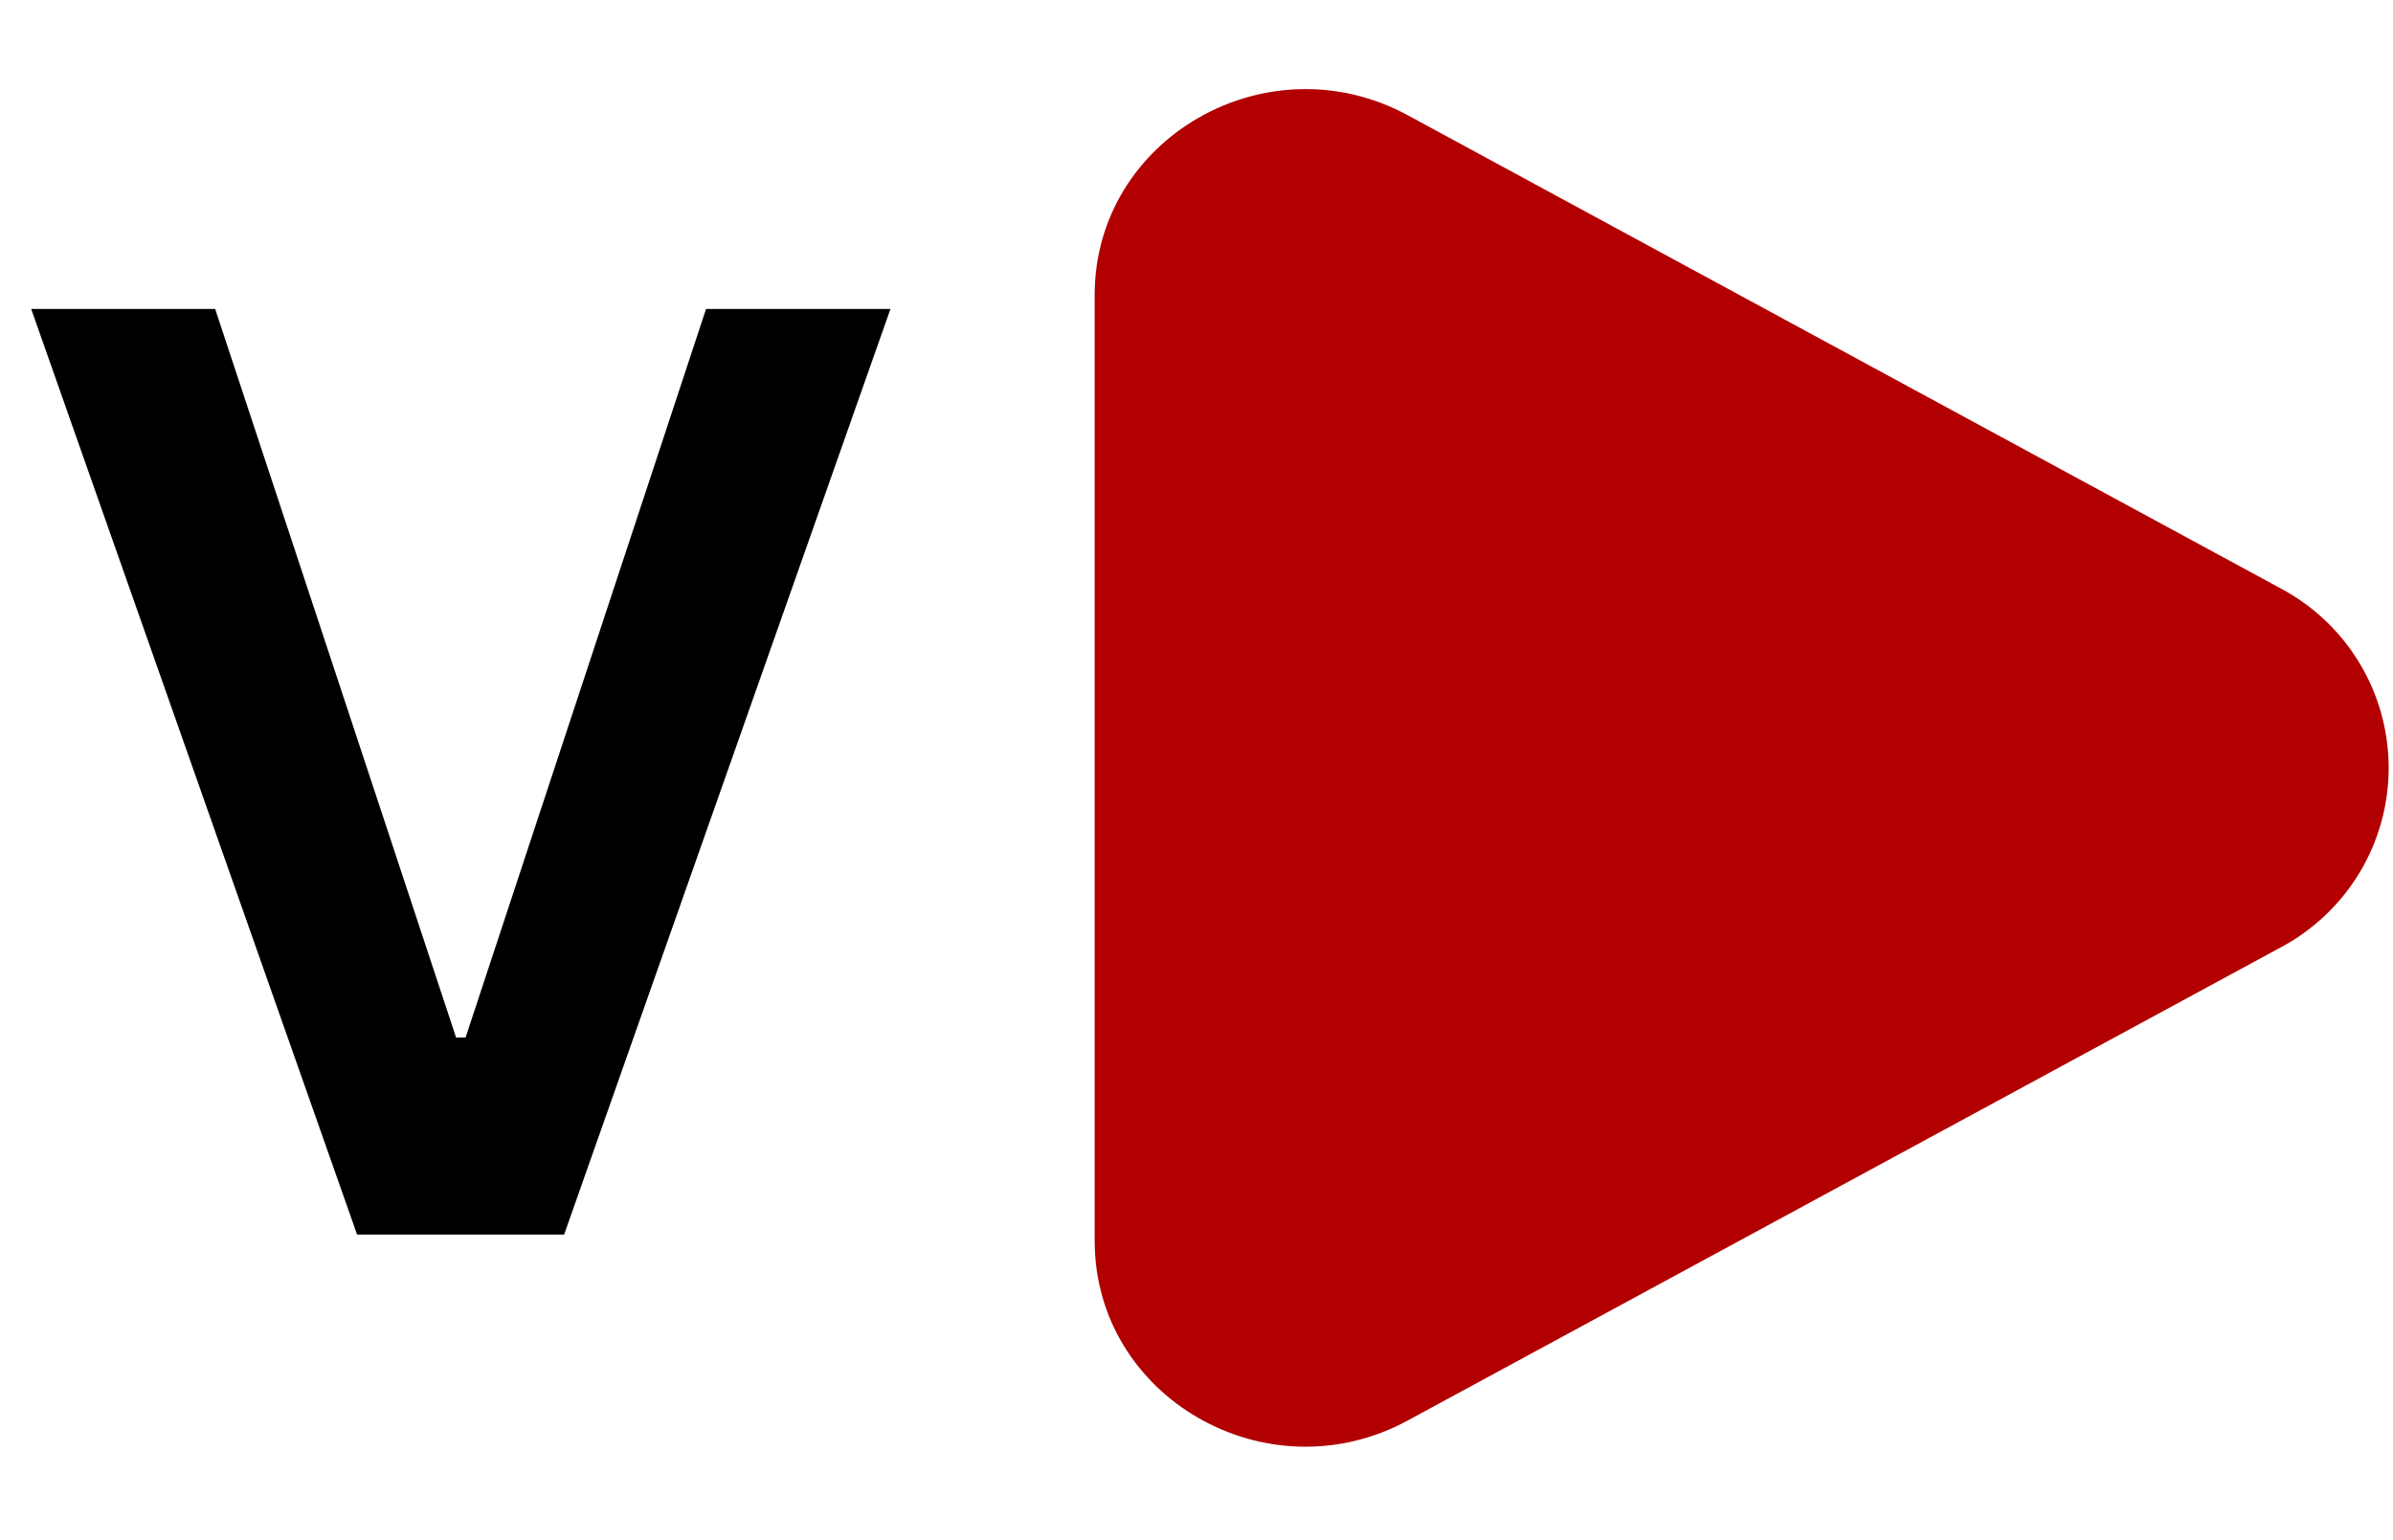<svg width="188" height="121" viewBox="0 0 188 121" fill="none" xmlns="http://www.w3.org/2000/svg">
<path d="M179.15 46.217C181.721 47.579 183.87 49.613 185.37 52.1C186.869 54.586 187.66 57.432 187.66 60.334C187.66 63.234 186.869 66.082 185.37 68.568C183.87 71.054 181.721 73.089 179.15 74.451L110.597 111.607C99.559 117.595 86 109.81 86 97.496V23.177C86 10.858 99.559 3.076 110.597 9.055L179.15 46.217Z" fill="#B20000"/>
<path d="M16.903 24.273L35.831 81.517H36.577L55.469 24.273H69.957L44.318 97H28.054L2.45 24.273H16.903Z" fill="black"/>
</svg>
